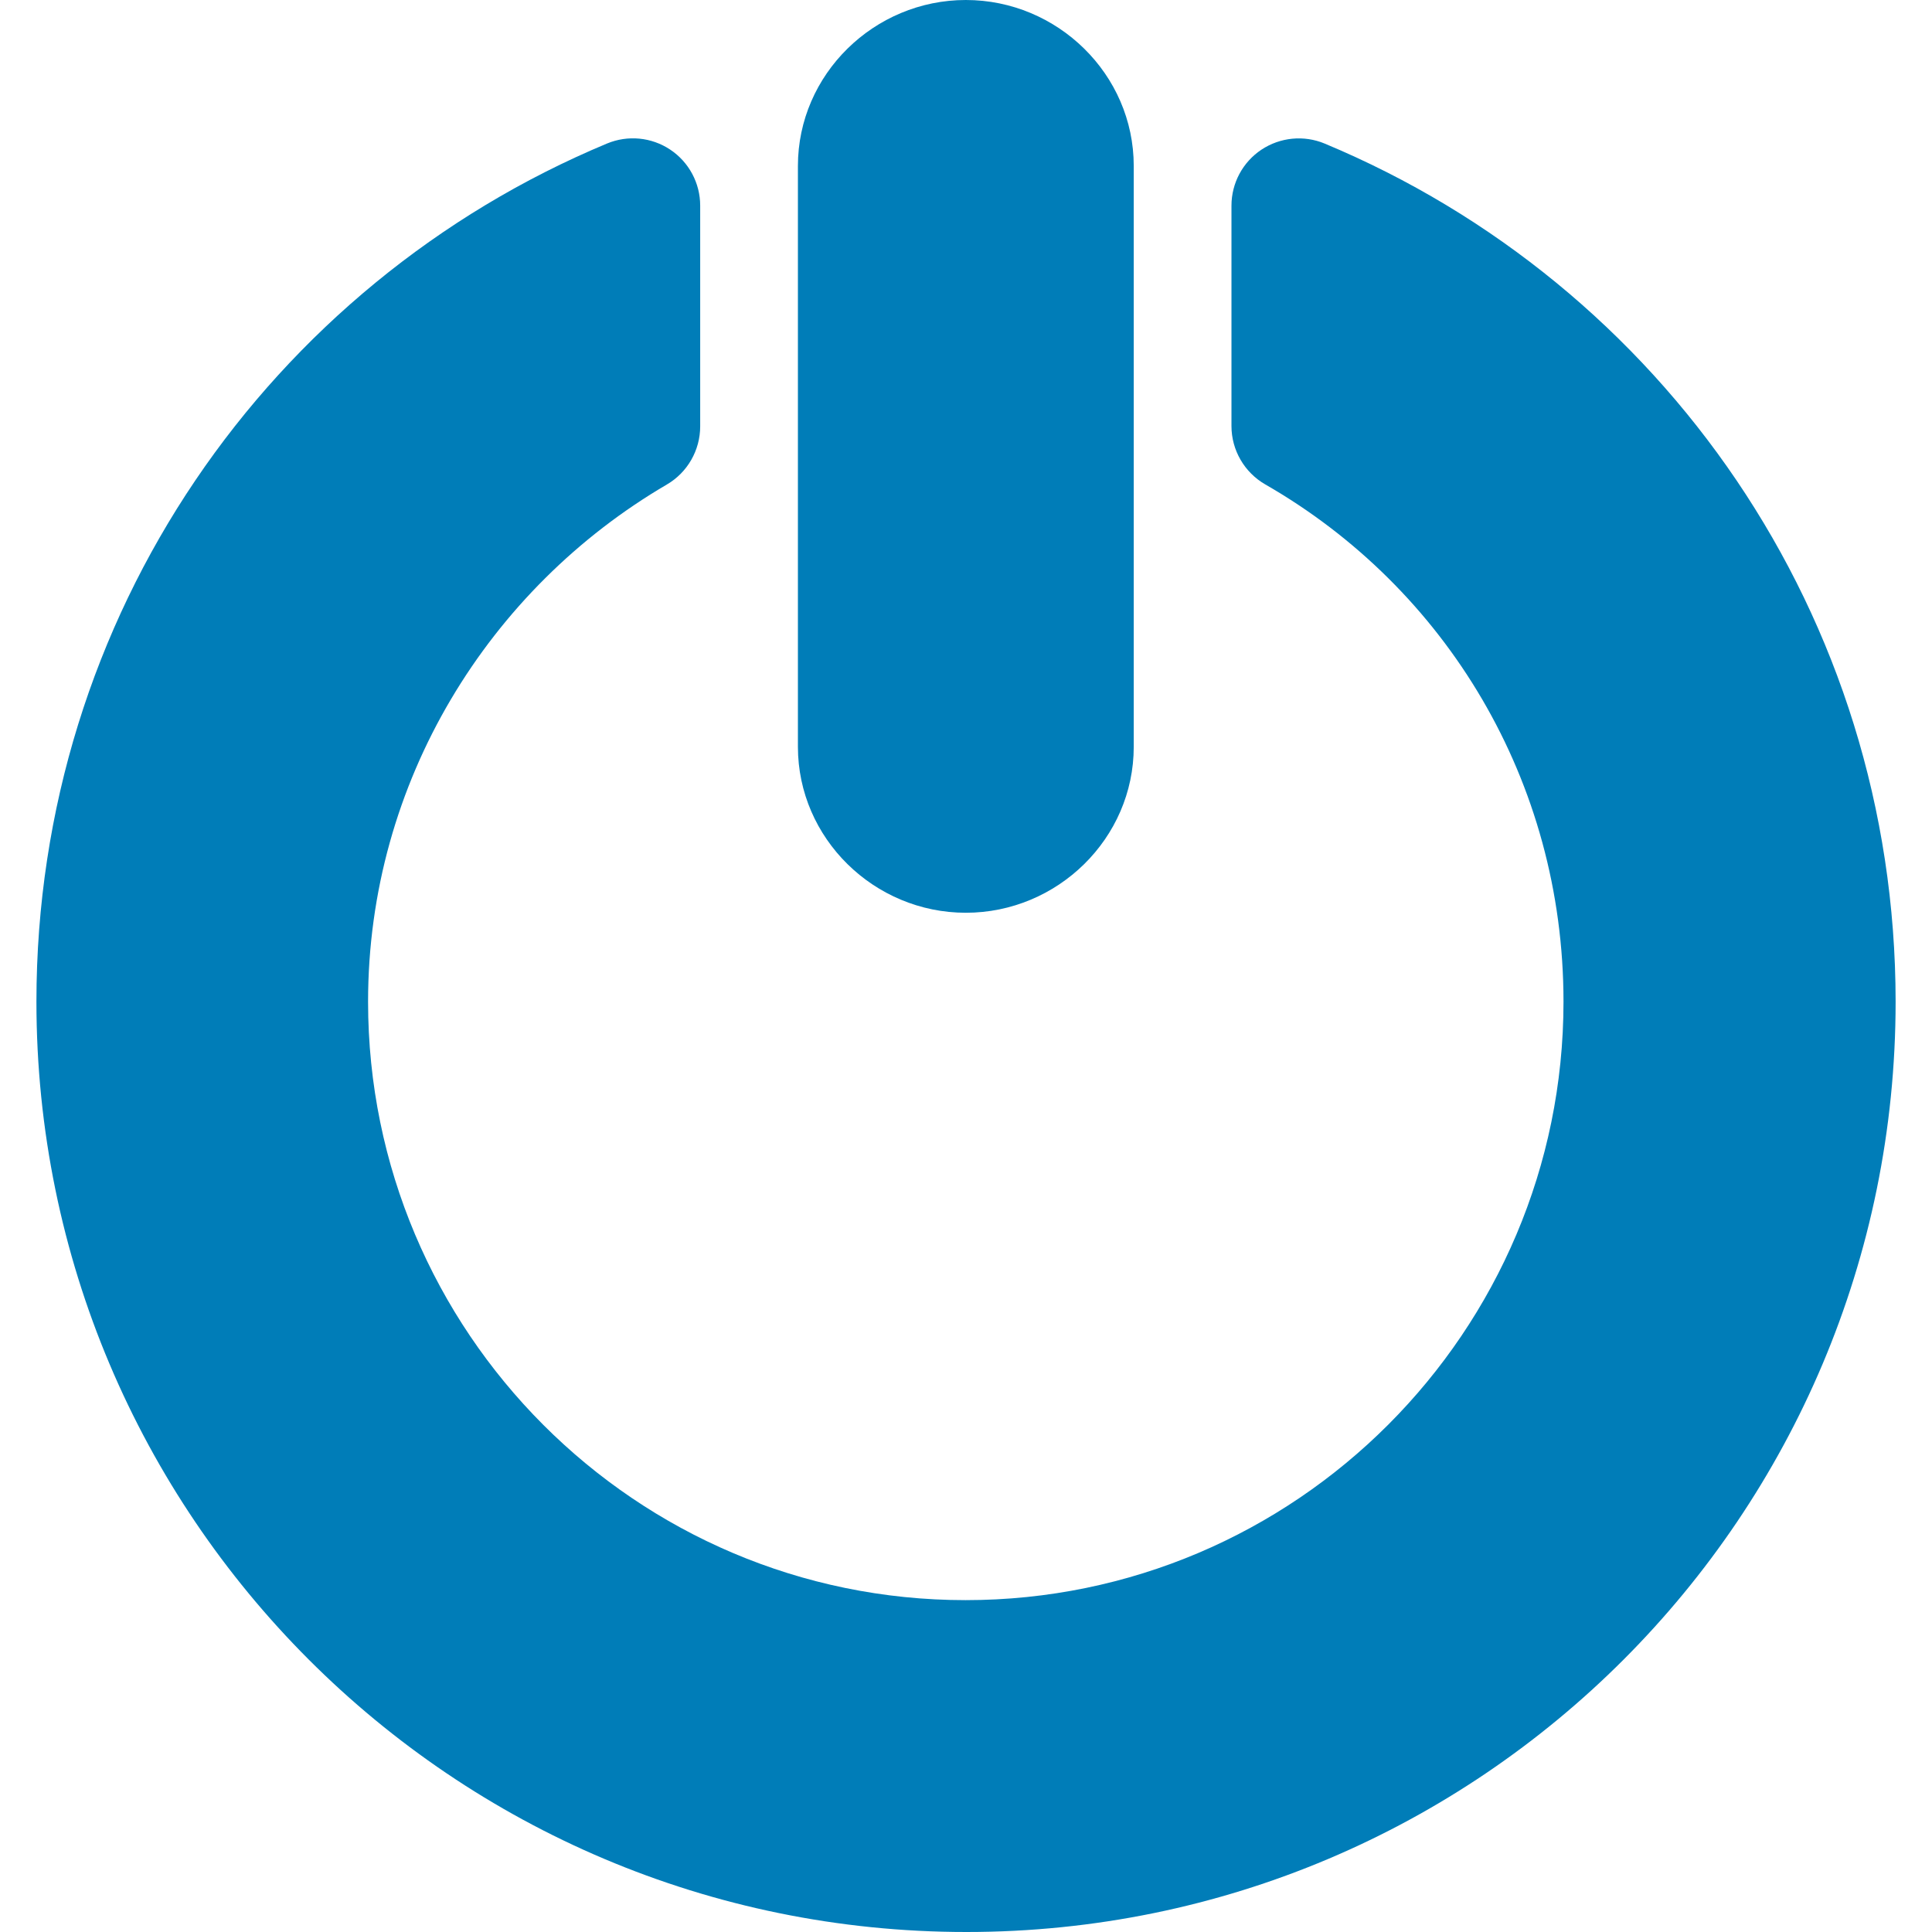 <?xml version="1.0"?>
<svg xmlns="http://www.w3.org/2000/svg" xmlns:xlink="http://www.w3.org/1999/xlink" version="1.1" id="Capa_1" x="0px" y="0px" width="512px" height="512px" viewBox="0 0 44.816 44.816" style="enable-background:new 0 0 44.816 44.816;" xml:space="preserve" class=""><g><g>
	<g>
		<path d="M22.404,21.173c2.126,0,3.895-1.724,3.895-3.85V3.849C26.299,1.724,24.53,0,22.404,0c-2.126,0-3.895,1.724-3.895,3.849    v13.475C18.51,19.449,20.278,21.173,22.404,21.173z"  class="active-path"  fill="#007DB8"/>
		<path d="M30.727,3.33c-0.481-0.2-1.03-0.147-1.466,0.142c-0.434,0.289-0.695,0.776-0.695,1.298v5.113    c0,0.56,0.301,1.076,0.784,1.354c4.192,2.407,6.918,6.884,6.918,11.999c0,7.654-6.217,13.882-13.87,13.882    c-7.654,0-13.86-6.228-13.86-13.882c0-5.113,2.813-9.589,6.931-11.997c0.478-0.279,0.773-0.794,0.773-1.348V4.769    c0-0.521-0.261-1.009-0.695-1.298c-0.435-0.29-0.984-0.342-1.466-0.142C6.257,6.593,0.845,14.276,0.845,23.236    c0,11.92,9.653,21.58,21.572,21.58c11.917,0,21.555-9.66,21.555-21.58C43.971,14.276,38.554,6.593,30.727,3.33z"  class="active-path"  fill="#007DB8"/>
	</g>
</g></g> </svg>
